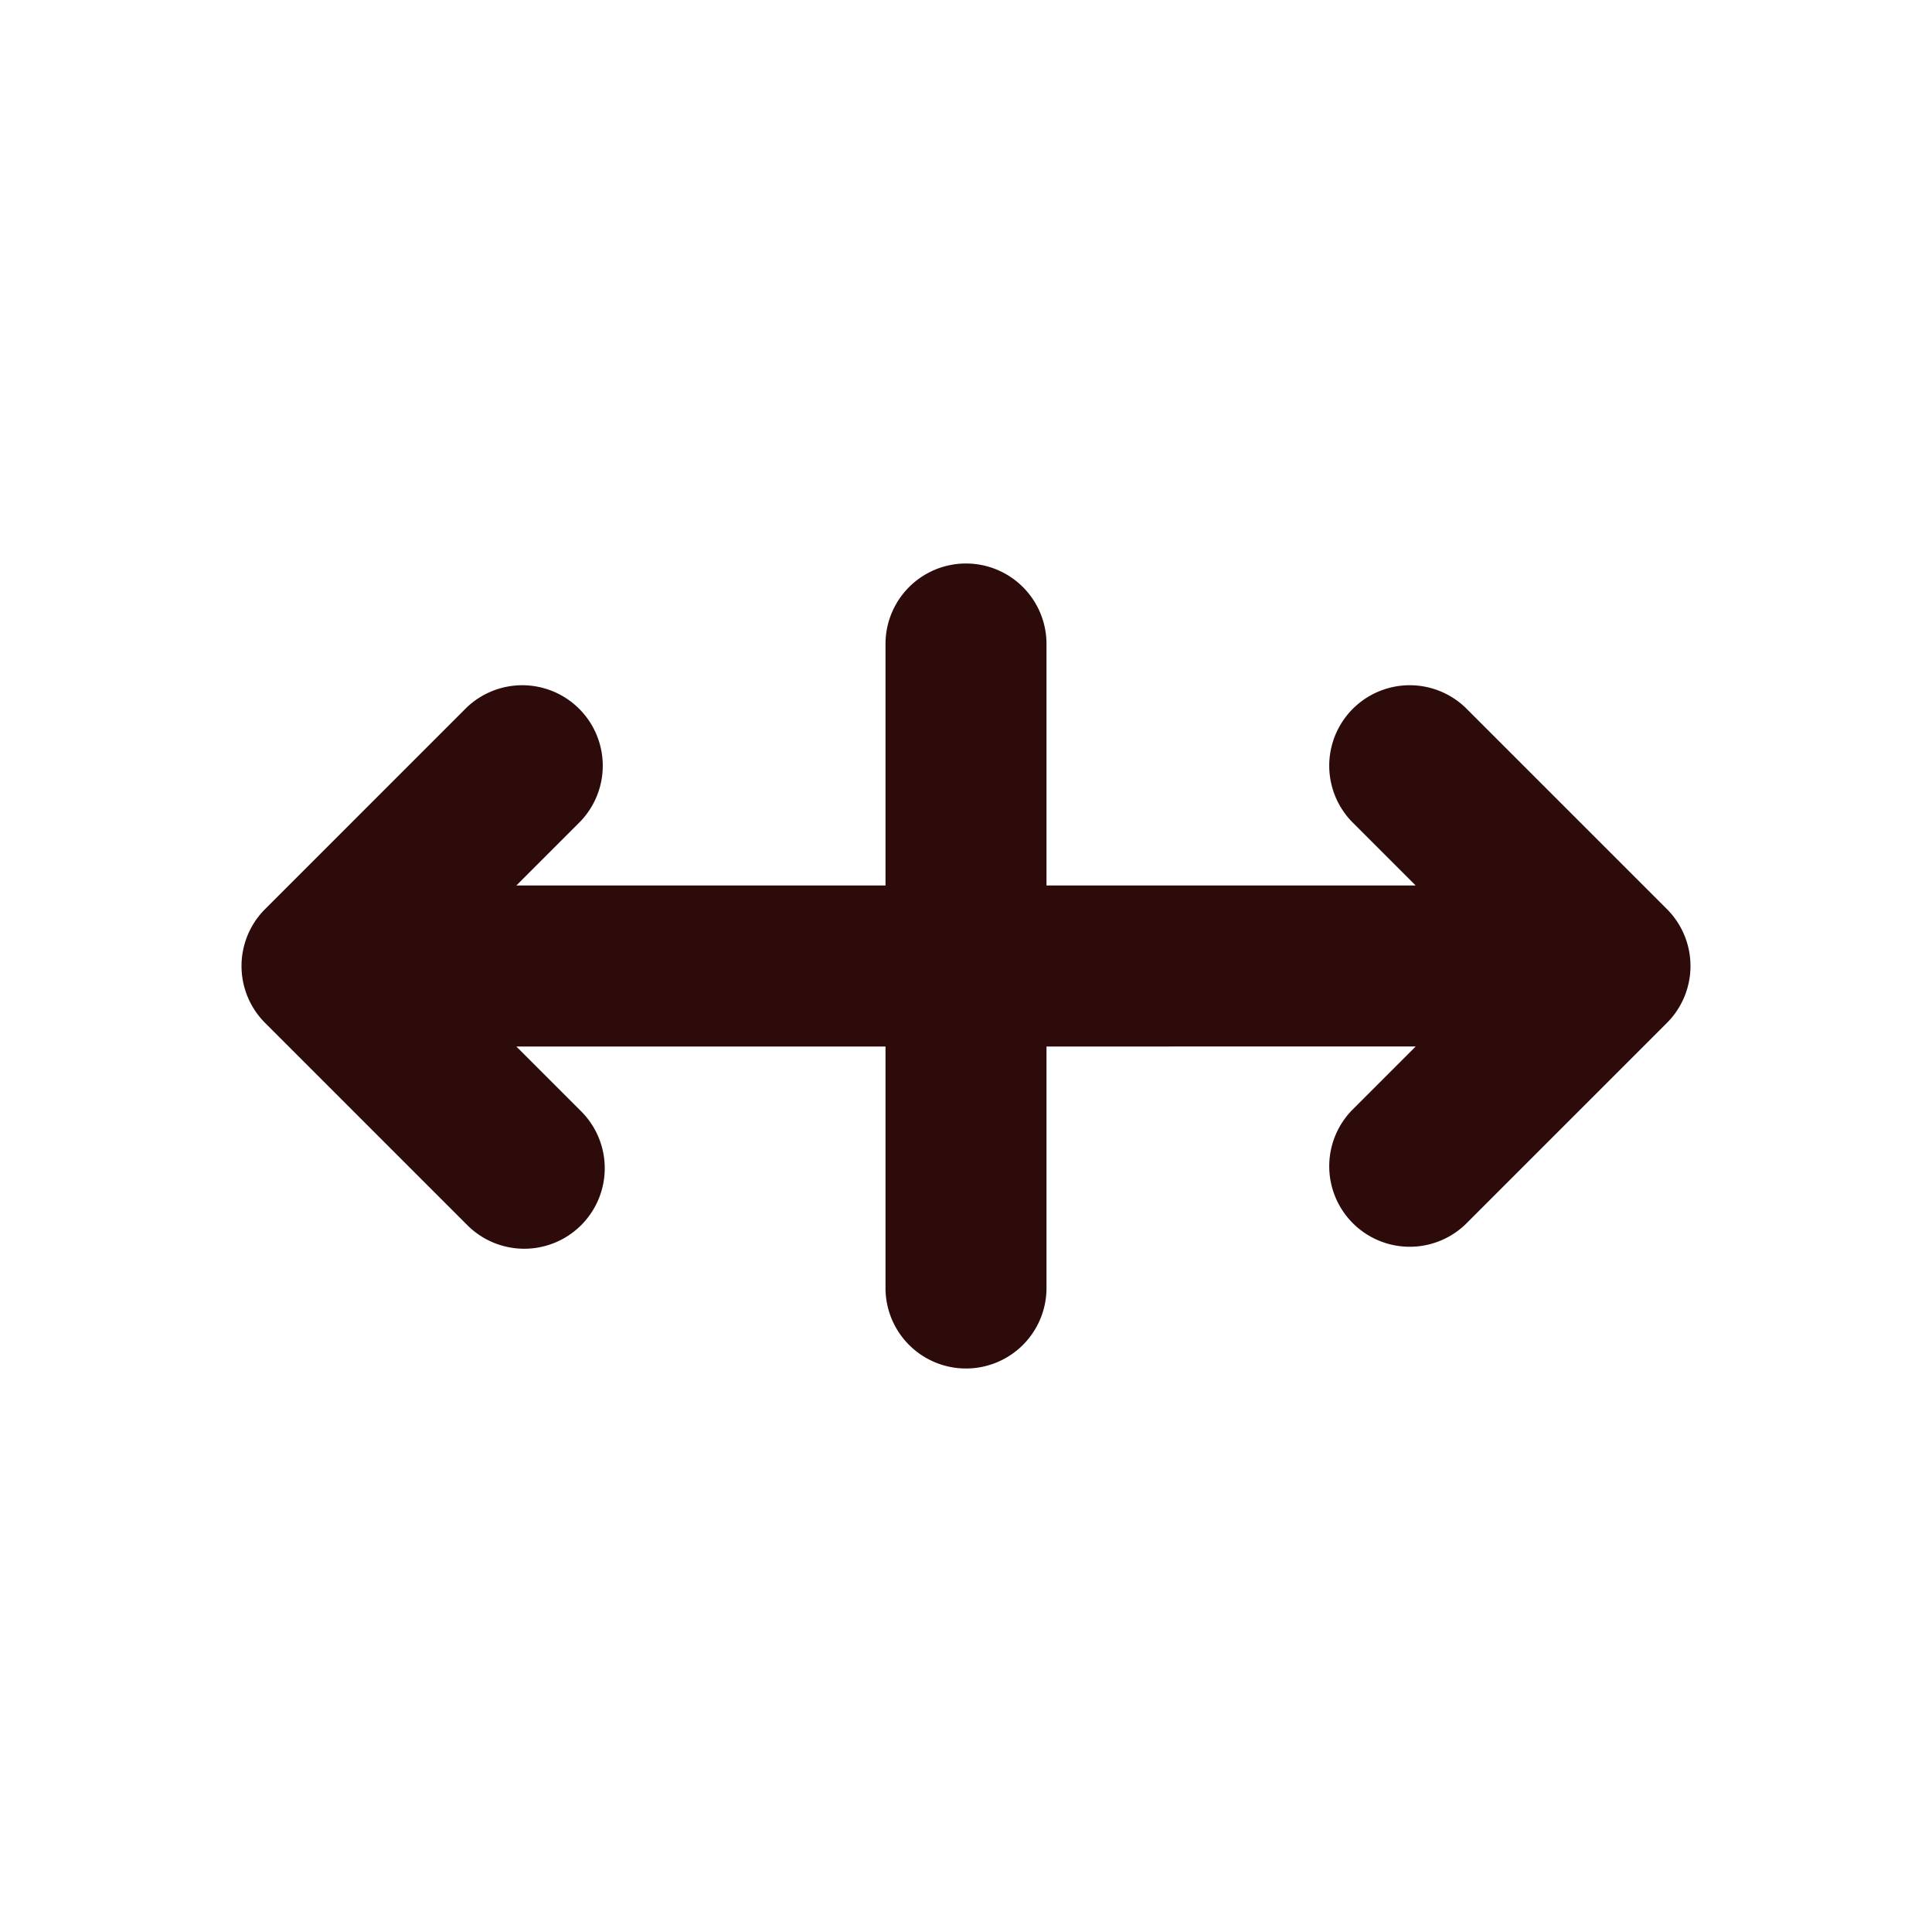 <svg width="48" height="48" fill="#2d0b0b" viewBox="0 0 24 24" xmlns="http://www.w3.org/2000/svg">
<path fill-rule="evenodd" d="M12 17a1 1 0 0 1-1-1v-3H6.414l.793.793a1 1 0 1 1-1.414 1.414l-2.5-2.5a1 1 0 0 1 0-1.414l2.5-2.5a1 1 0 0 1 1.414 1.414L6.414 11H11V8a1 1 0 1 1 2 0v3h4.586l-.793-.793a1 1 0 0 1 1.414-1.414l2.5 2.5a1 1 0 0 1 0 1.414l-2.5 2.5a1 1 0 0 1-1.414-1.414l.793-.793H13v3a1 1 0 0 1-1 1Z" clip-rule="evenodd"></path>
</svg>